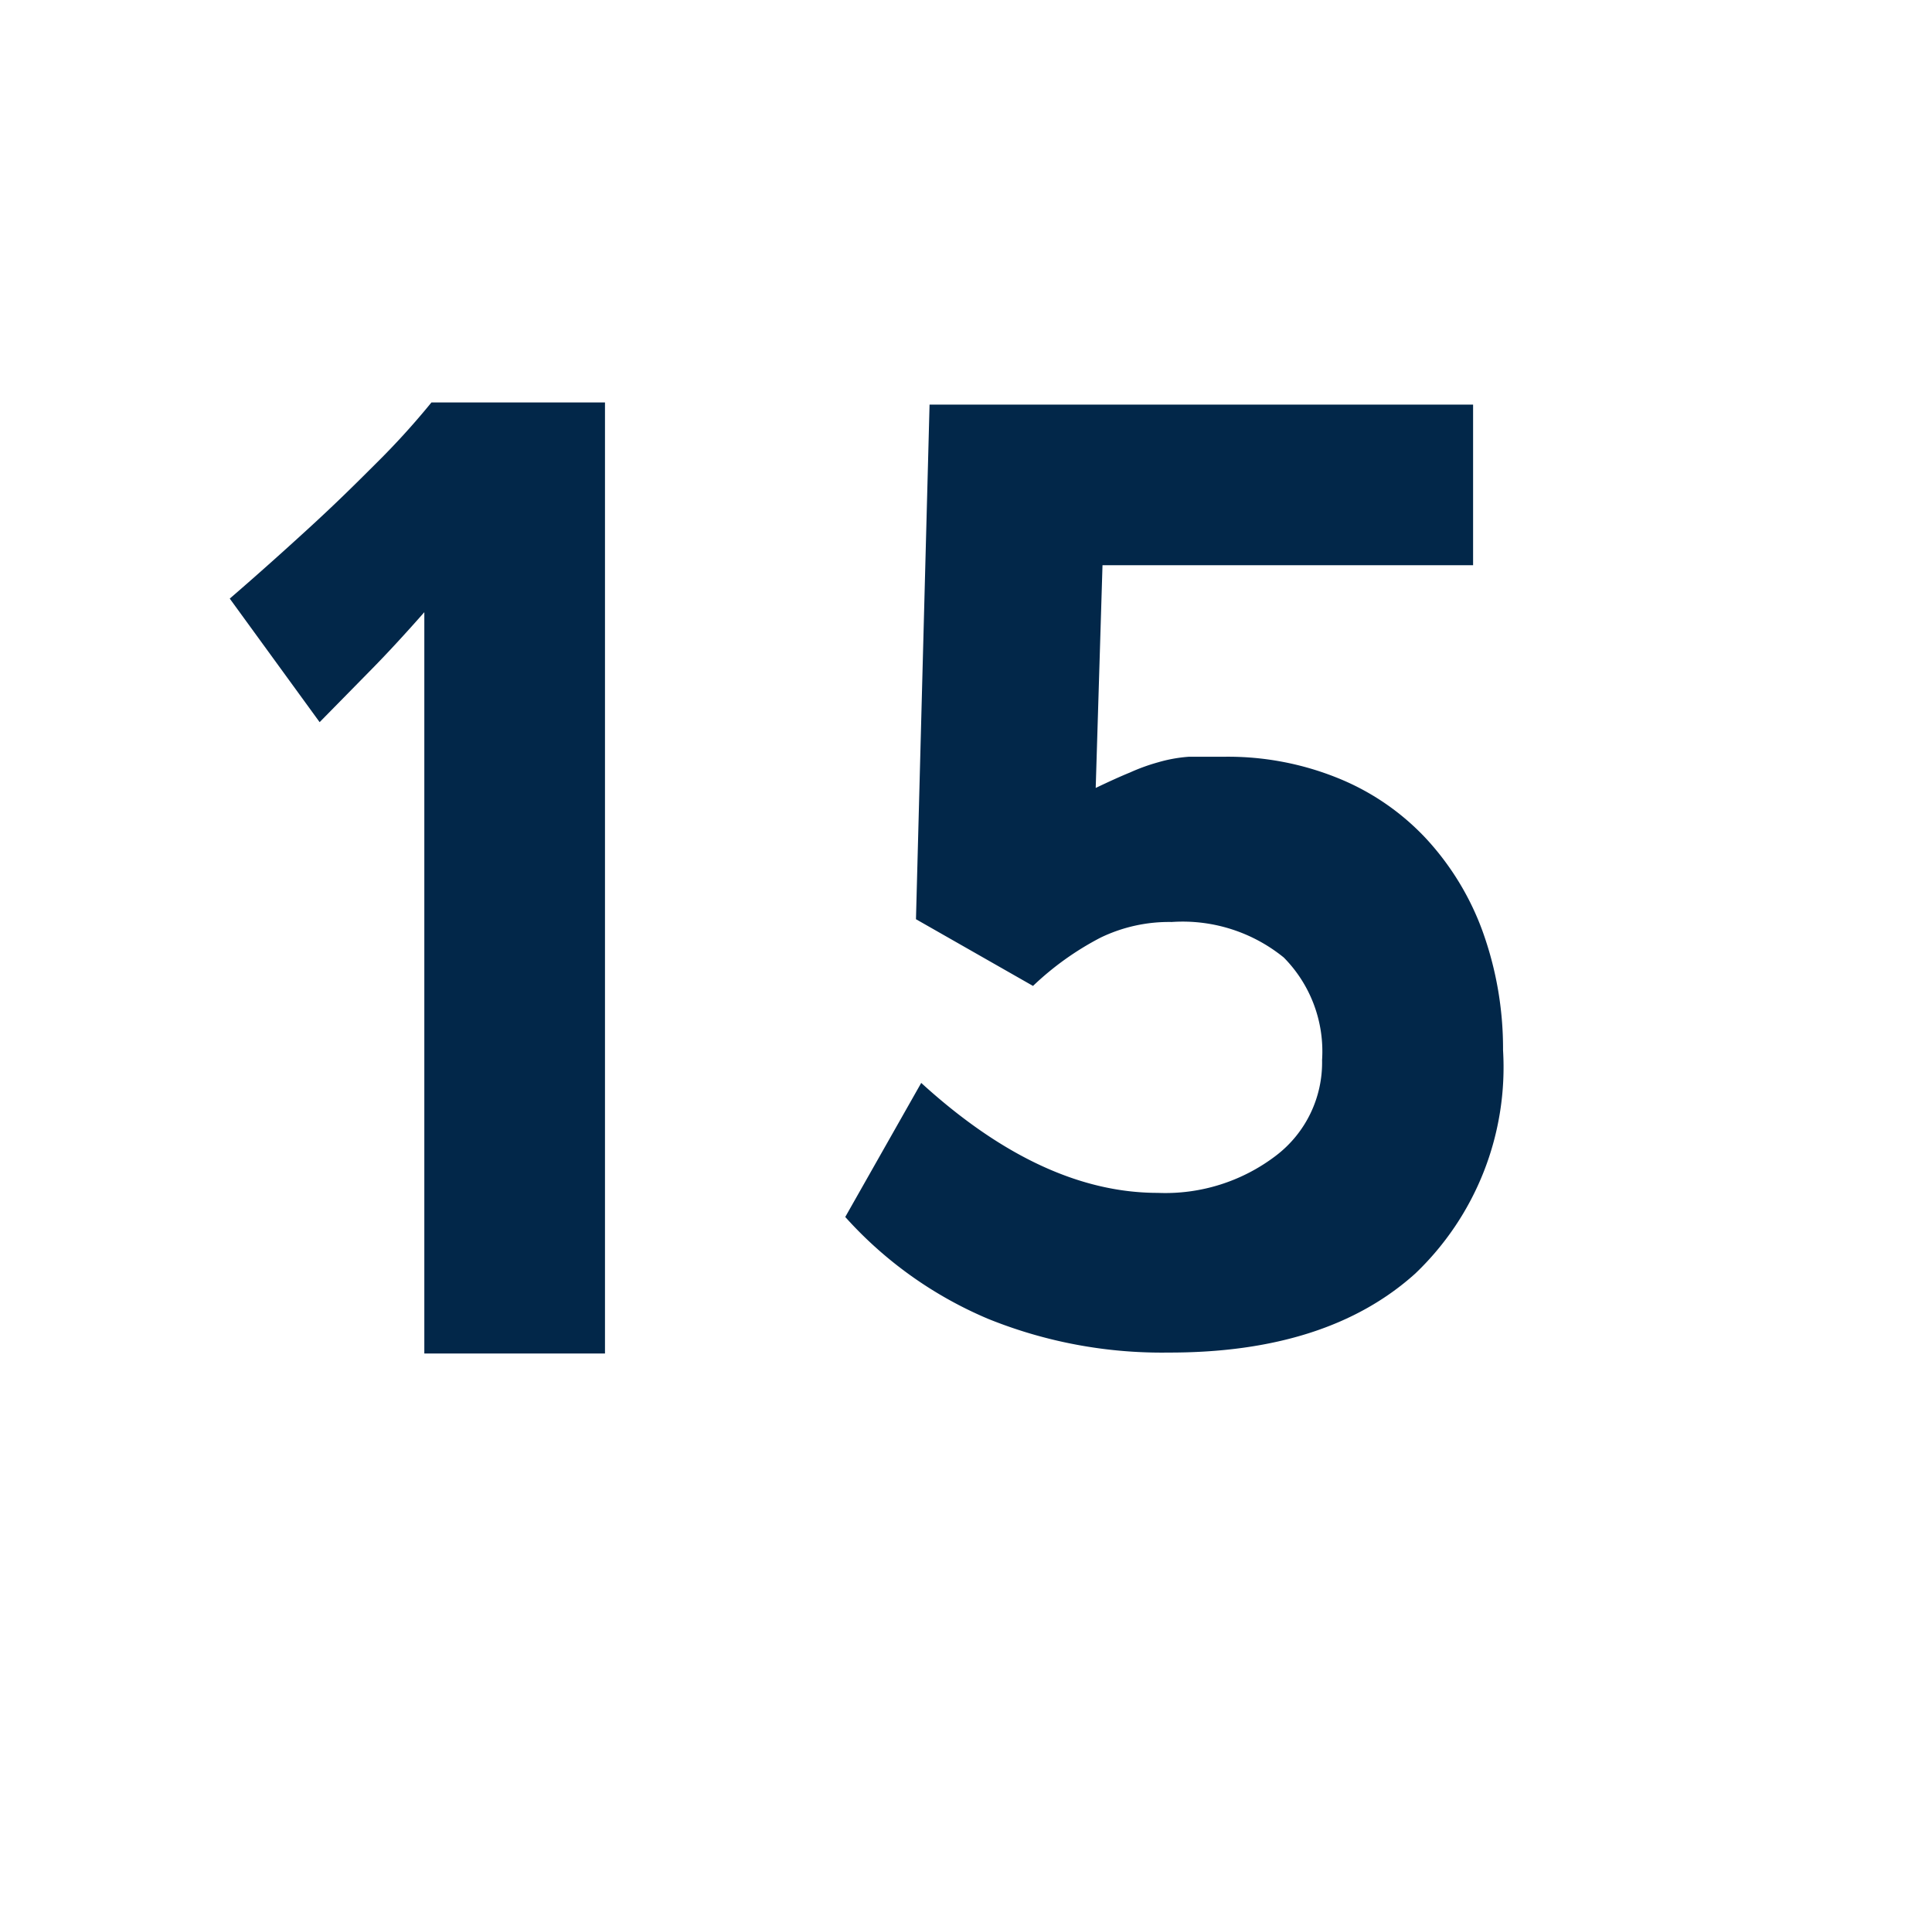 <svg id="Layer_1" data-name="Layer 1" xmlns="http://www.w3.org/2000/svg" viewBox="0 0 62.56 61.94"><defs><style>.cls-1{fill:#022749;}</style></defs><path class="cls-1" d="M13.74,43.82v-24c-.59.67-1.15,1.28-1.68,1.82s-1.1,1.12-1.71,1.74l-2.91-4c.88-.76,1.73-1.52,2.56-2.28s1.42-1.34,2.15-2.07a24.81,24.81,0,0,0,1.82-2h5.62V43.82Z"/><path class="cls-1" d="M48.67,34a9.23,9.23,0,0,1-2.84,7.23q-2.85,2.57-8,2.56A15,15,0,0,1,32,42.7a13,13,0,0,1-4.63-3.3l2.46-4.34c2.61,2.38,5.16,3.56,7.66,3.56a5.9,5.9,0,0,0,3.82-1.2,3.79,3.79,0,0,0,1.5-3.1A4.32,4.32,0,0,0,41.57,31a5.19,5.19,0,0,0-3.63-1.15,5.09,5.09,0,0,0-2.31.51,9.5,9.5,0,0,0-2.18,1.56l-3.79-2.16L30.1,13.1H47.7l0,5.2h-12l-.22,7.21c.42-.2.79-.37,1.11-.5a6.3,6.3,0,0,1,.91-.33,4.77,4.77,0,0,1,1-.18c.34,0,.72,0,1.15,0a9.48,9.48,0,0,1,3.67.69,8,8,0,0,1,2.84,1.94,8.89,8.89,0,0,1,1.84,3A11.18,11.18,0,0,1,48.67,34Z"/></svg>